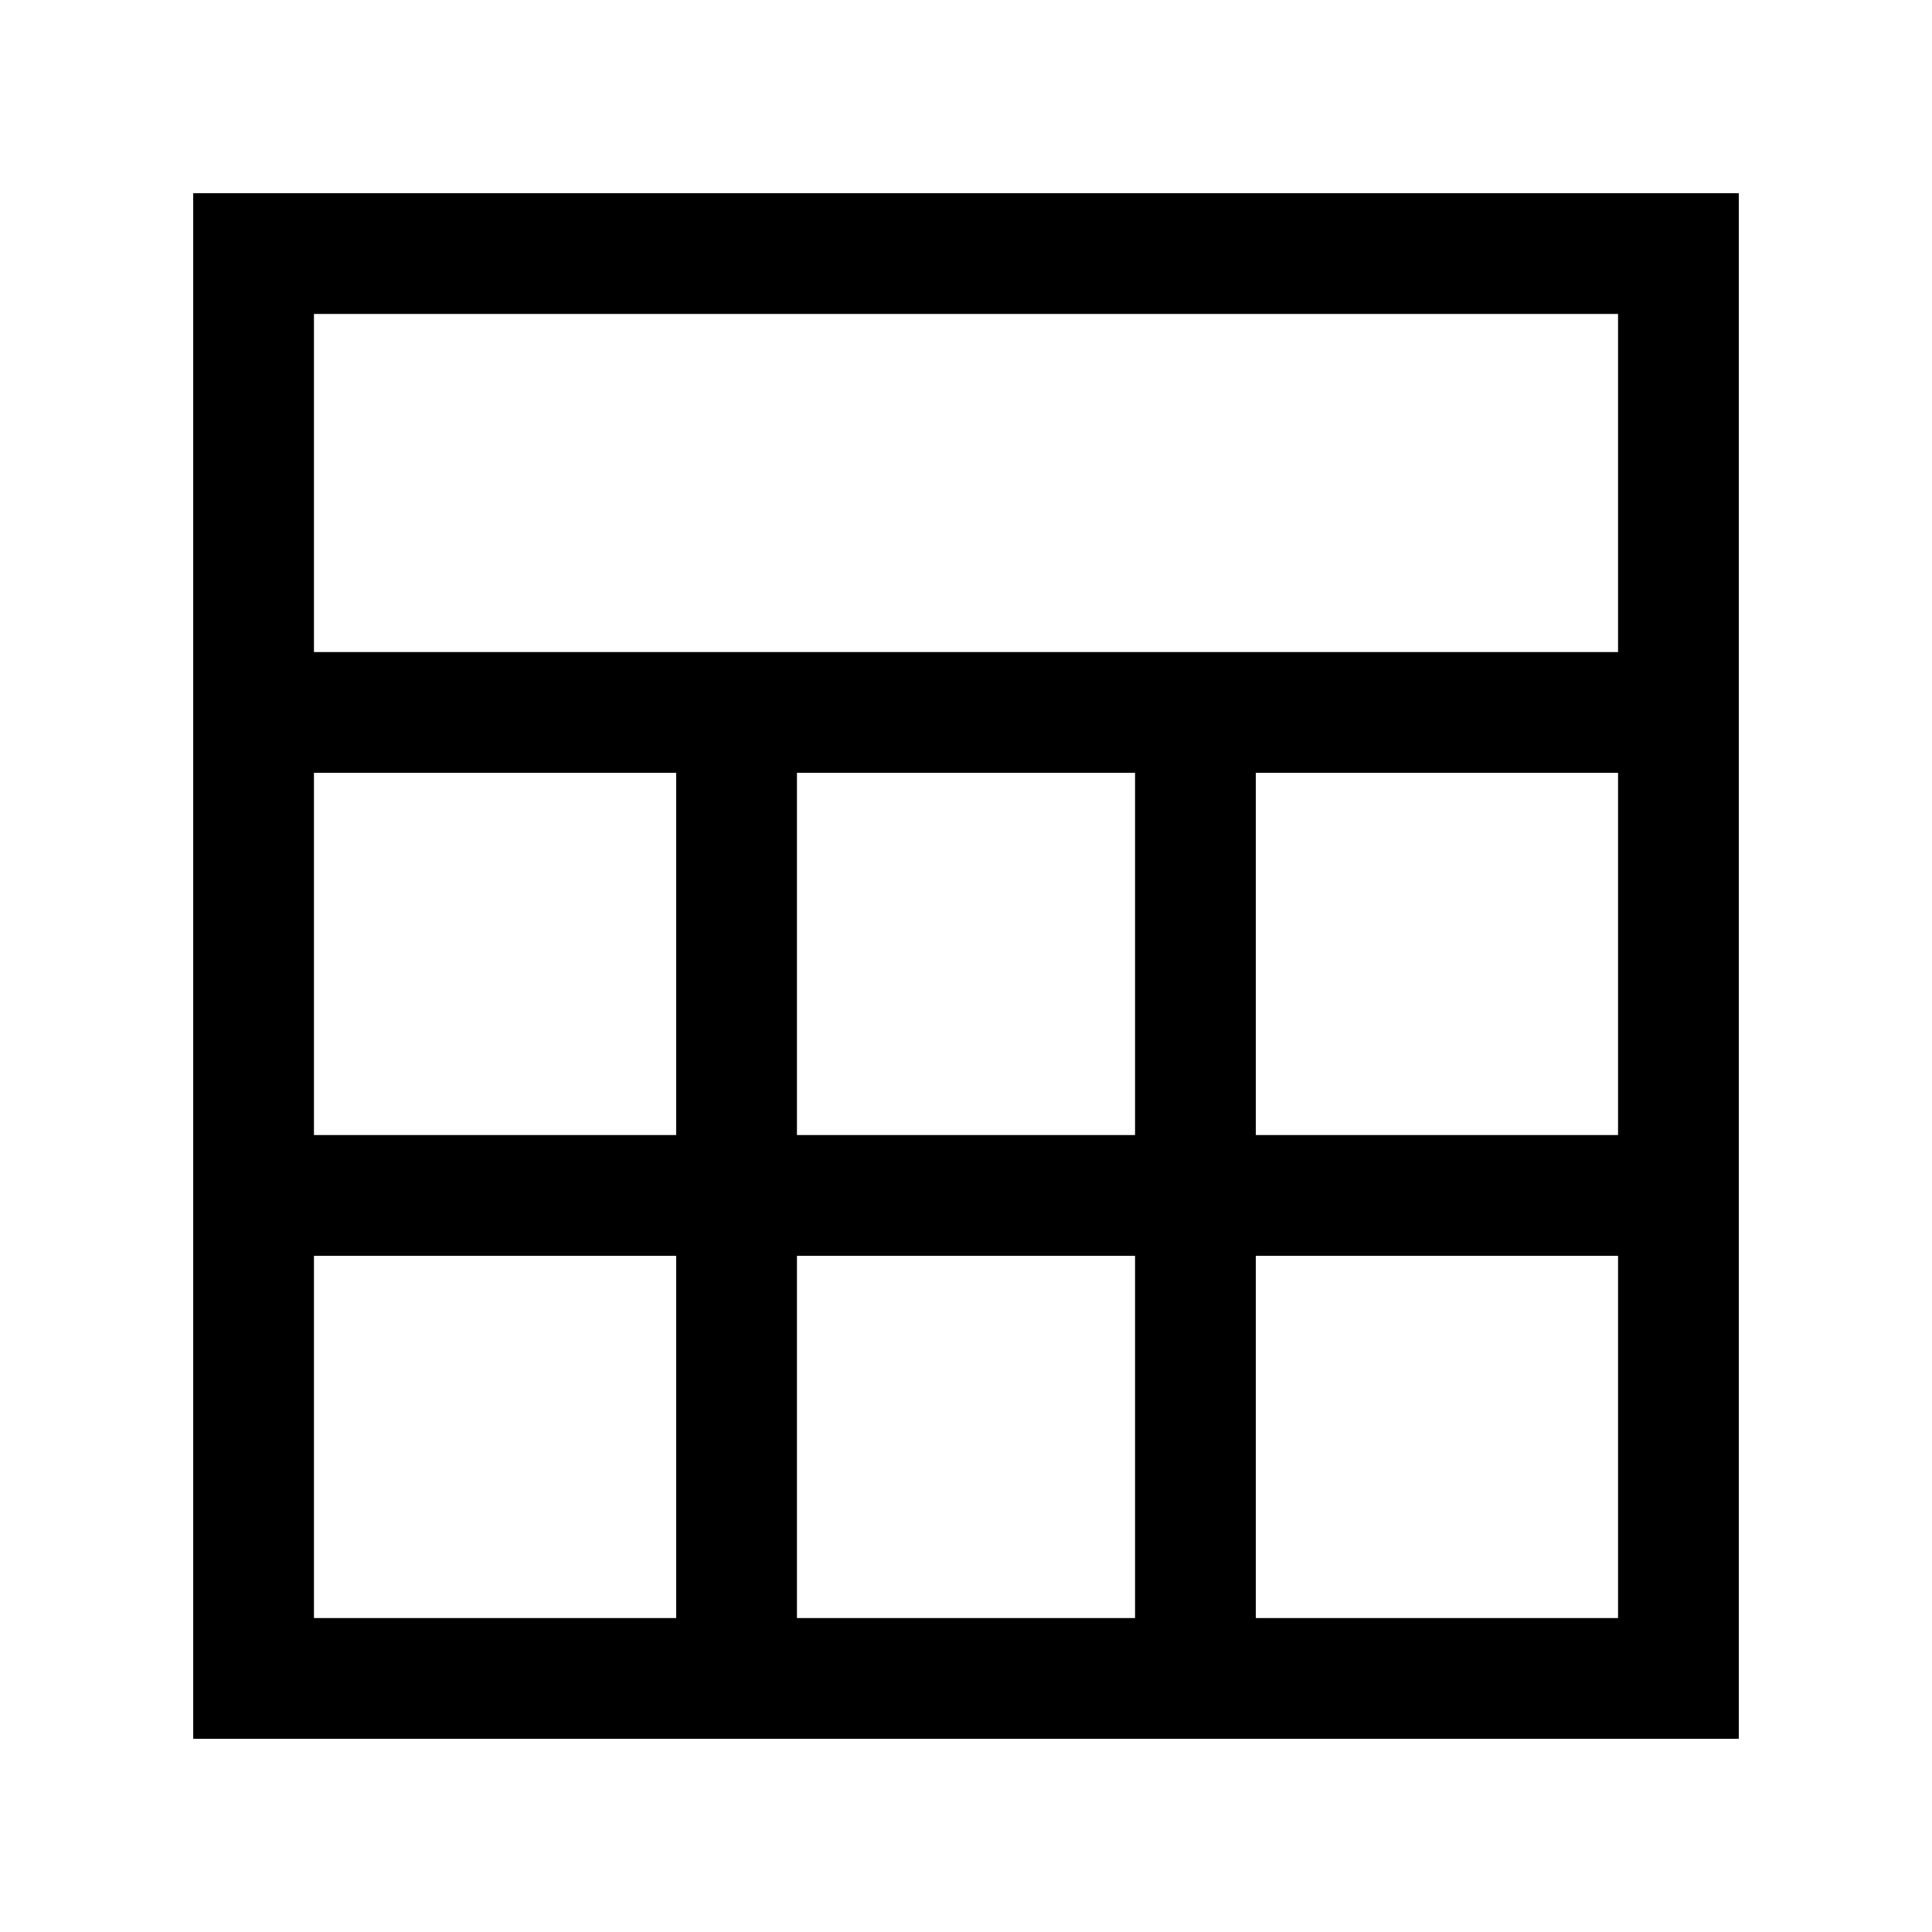 <svg width="20" height="20" viewBox="0 0 20 20" fill="none" xmlns="http://www.w3.org/2000/svg">
<path fill-rule="evenodd" clip-rule="evenodd" d="M16.75 3.25V6.75H3.25V3.25H16.75ZM3.25 8H7V11.75H3.25V8ZM8.25 11.75V8H11.75V11.75H8.25ZM11.75 13H8.25V16.75H11.75V13ZM13 16.75V13H16.75V16.75H13ZM13 11.75V8H16.75V11.75H13ZM3.25 13H7V16.75H3.25V13ZM18 2H2V18H18V2Z" fill="currentColor"/>
</svg>
